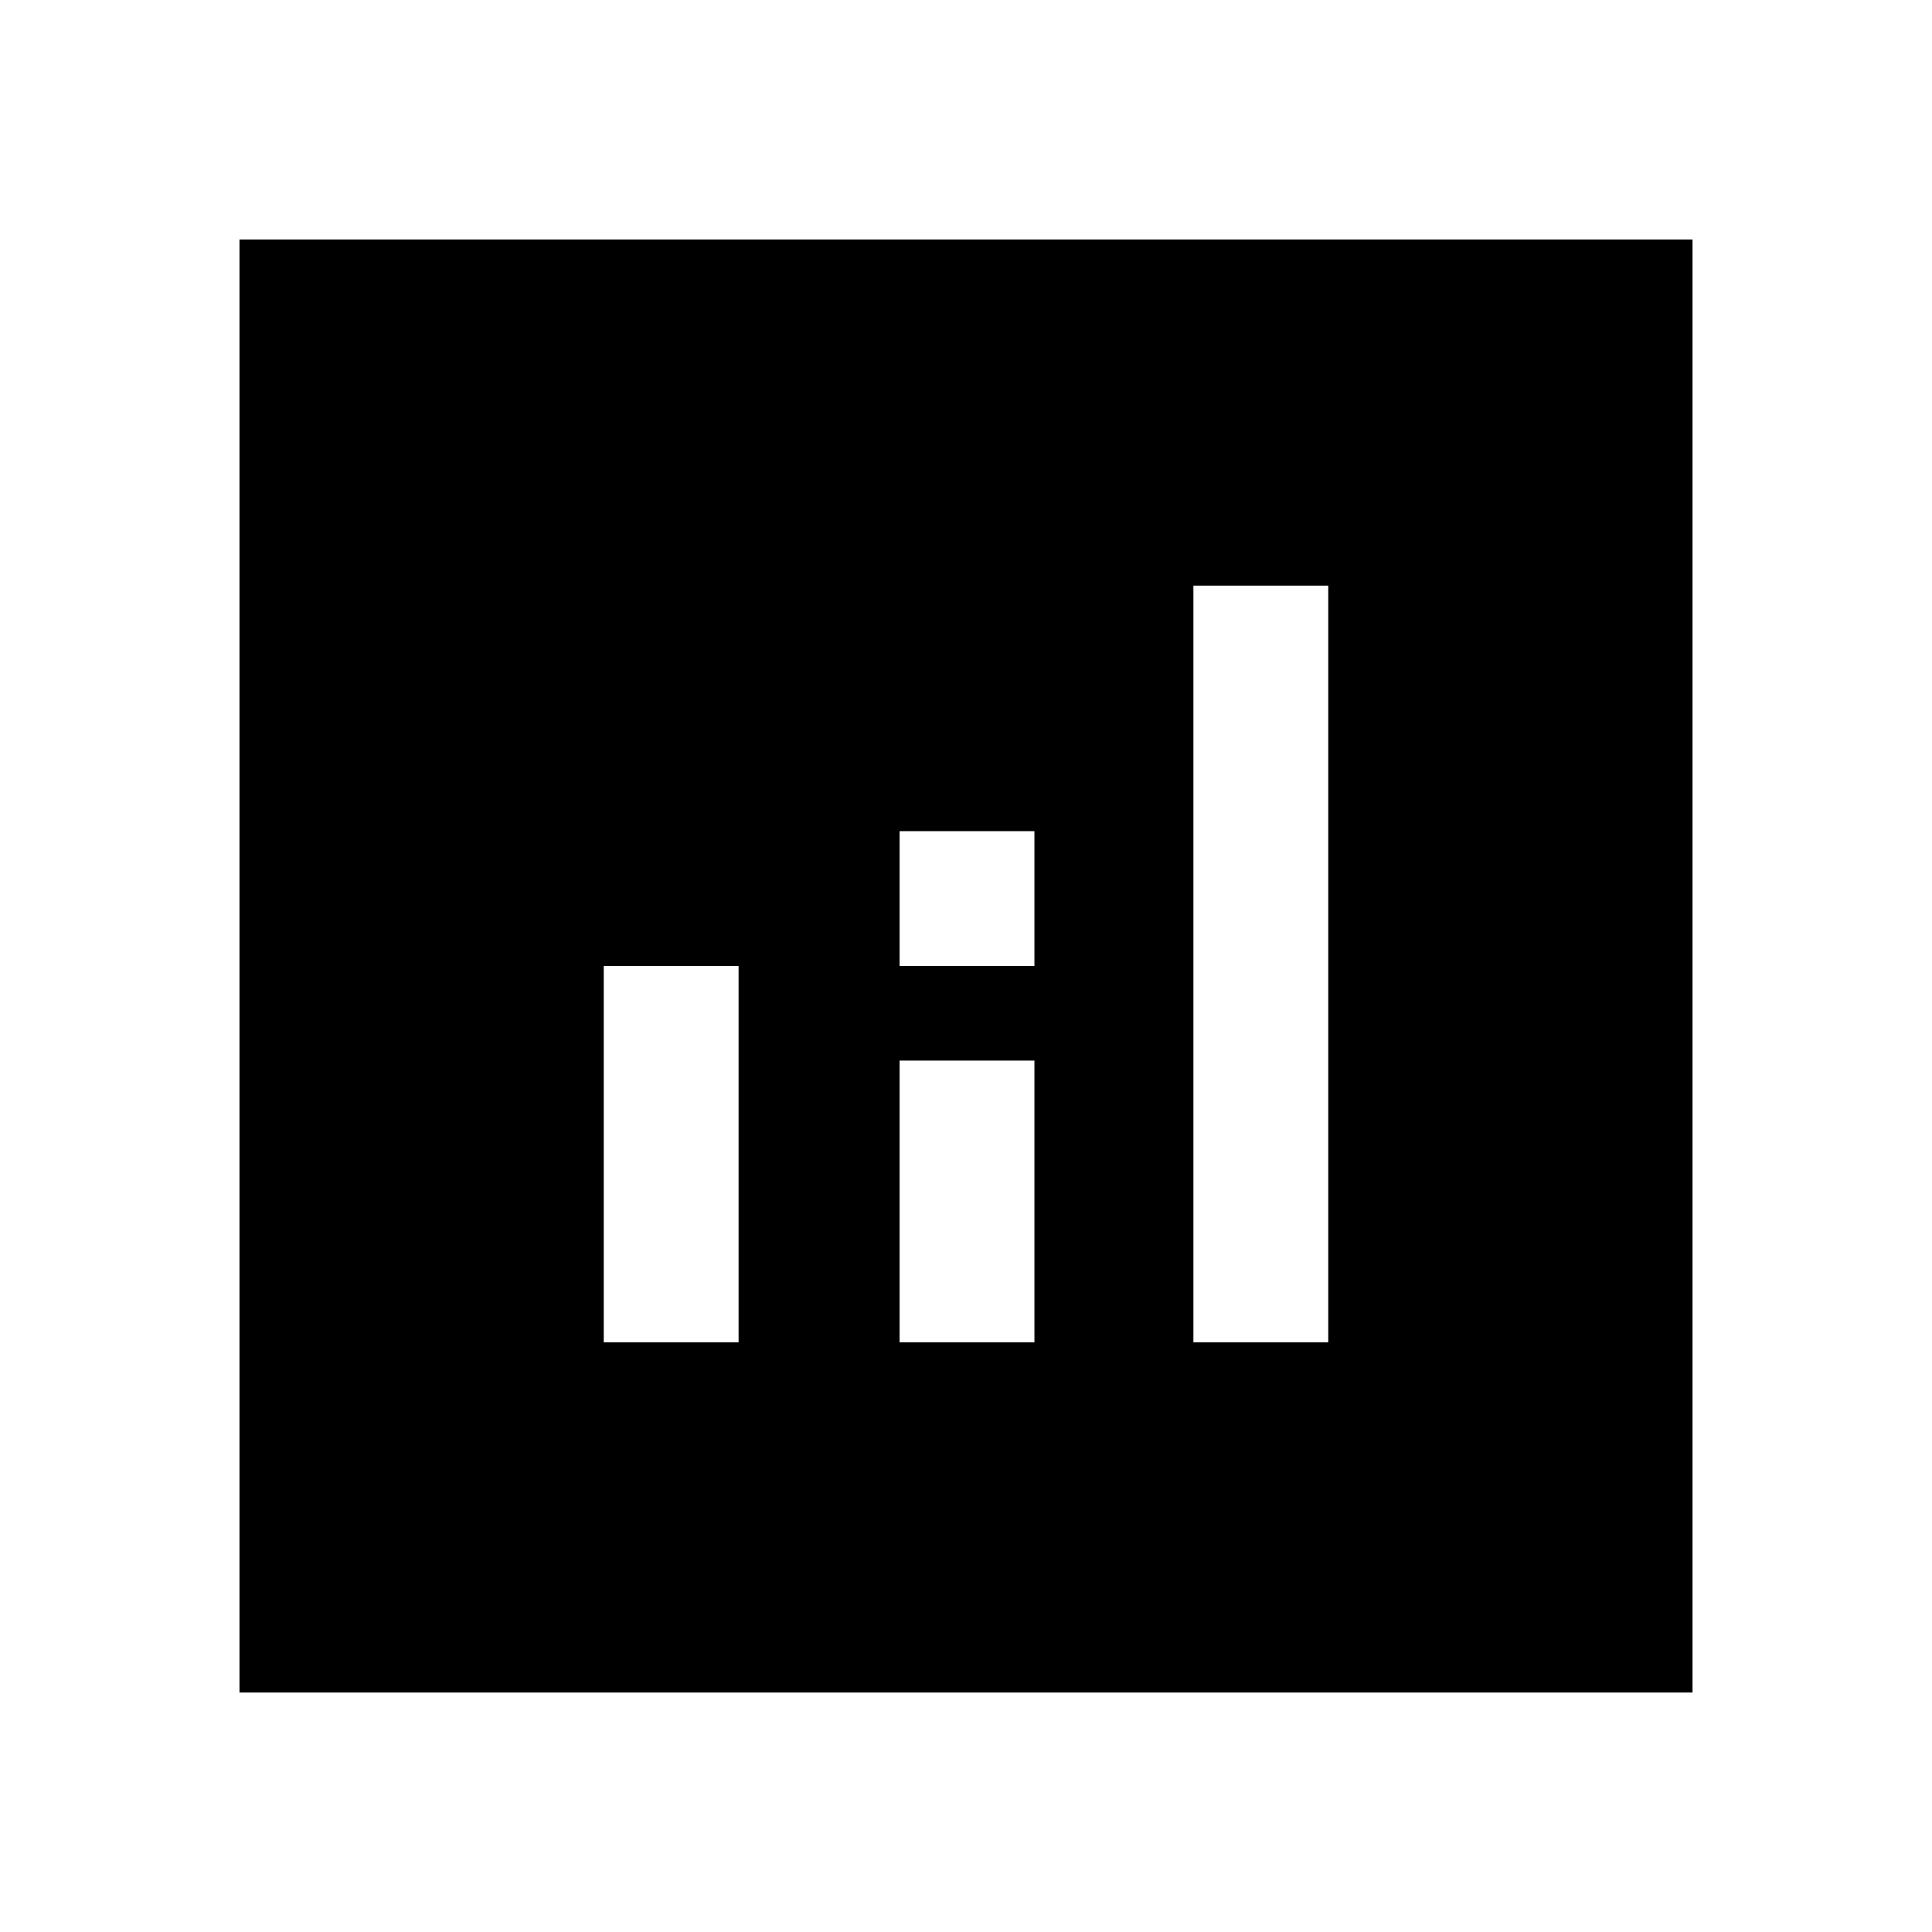 <svg xmlns="http://www.w3.org/2000/svg" height="20" viewBox="0 -960 960 960" width="20"><path d="M119-119v-722h722v722H119Zm181-174h67v-187h-67v187Zm293 0h67v-376h-67v376Zm-146 0h67v-140h-67v140Zm0-187h67v-67h-67v67Z"/></svg>